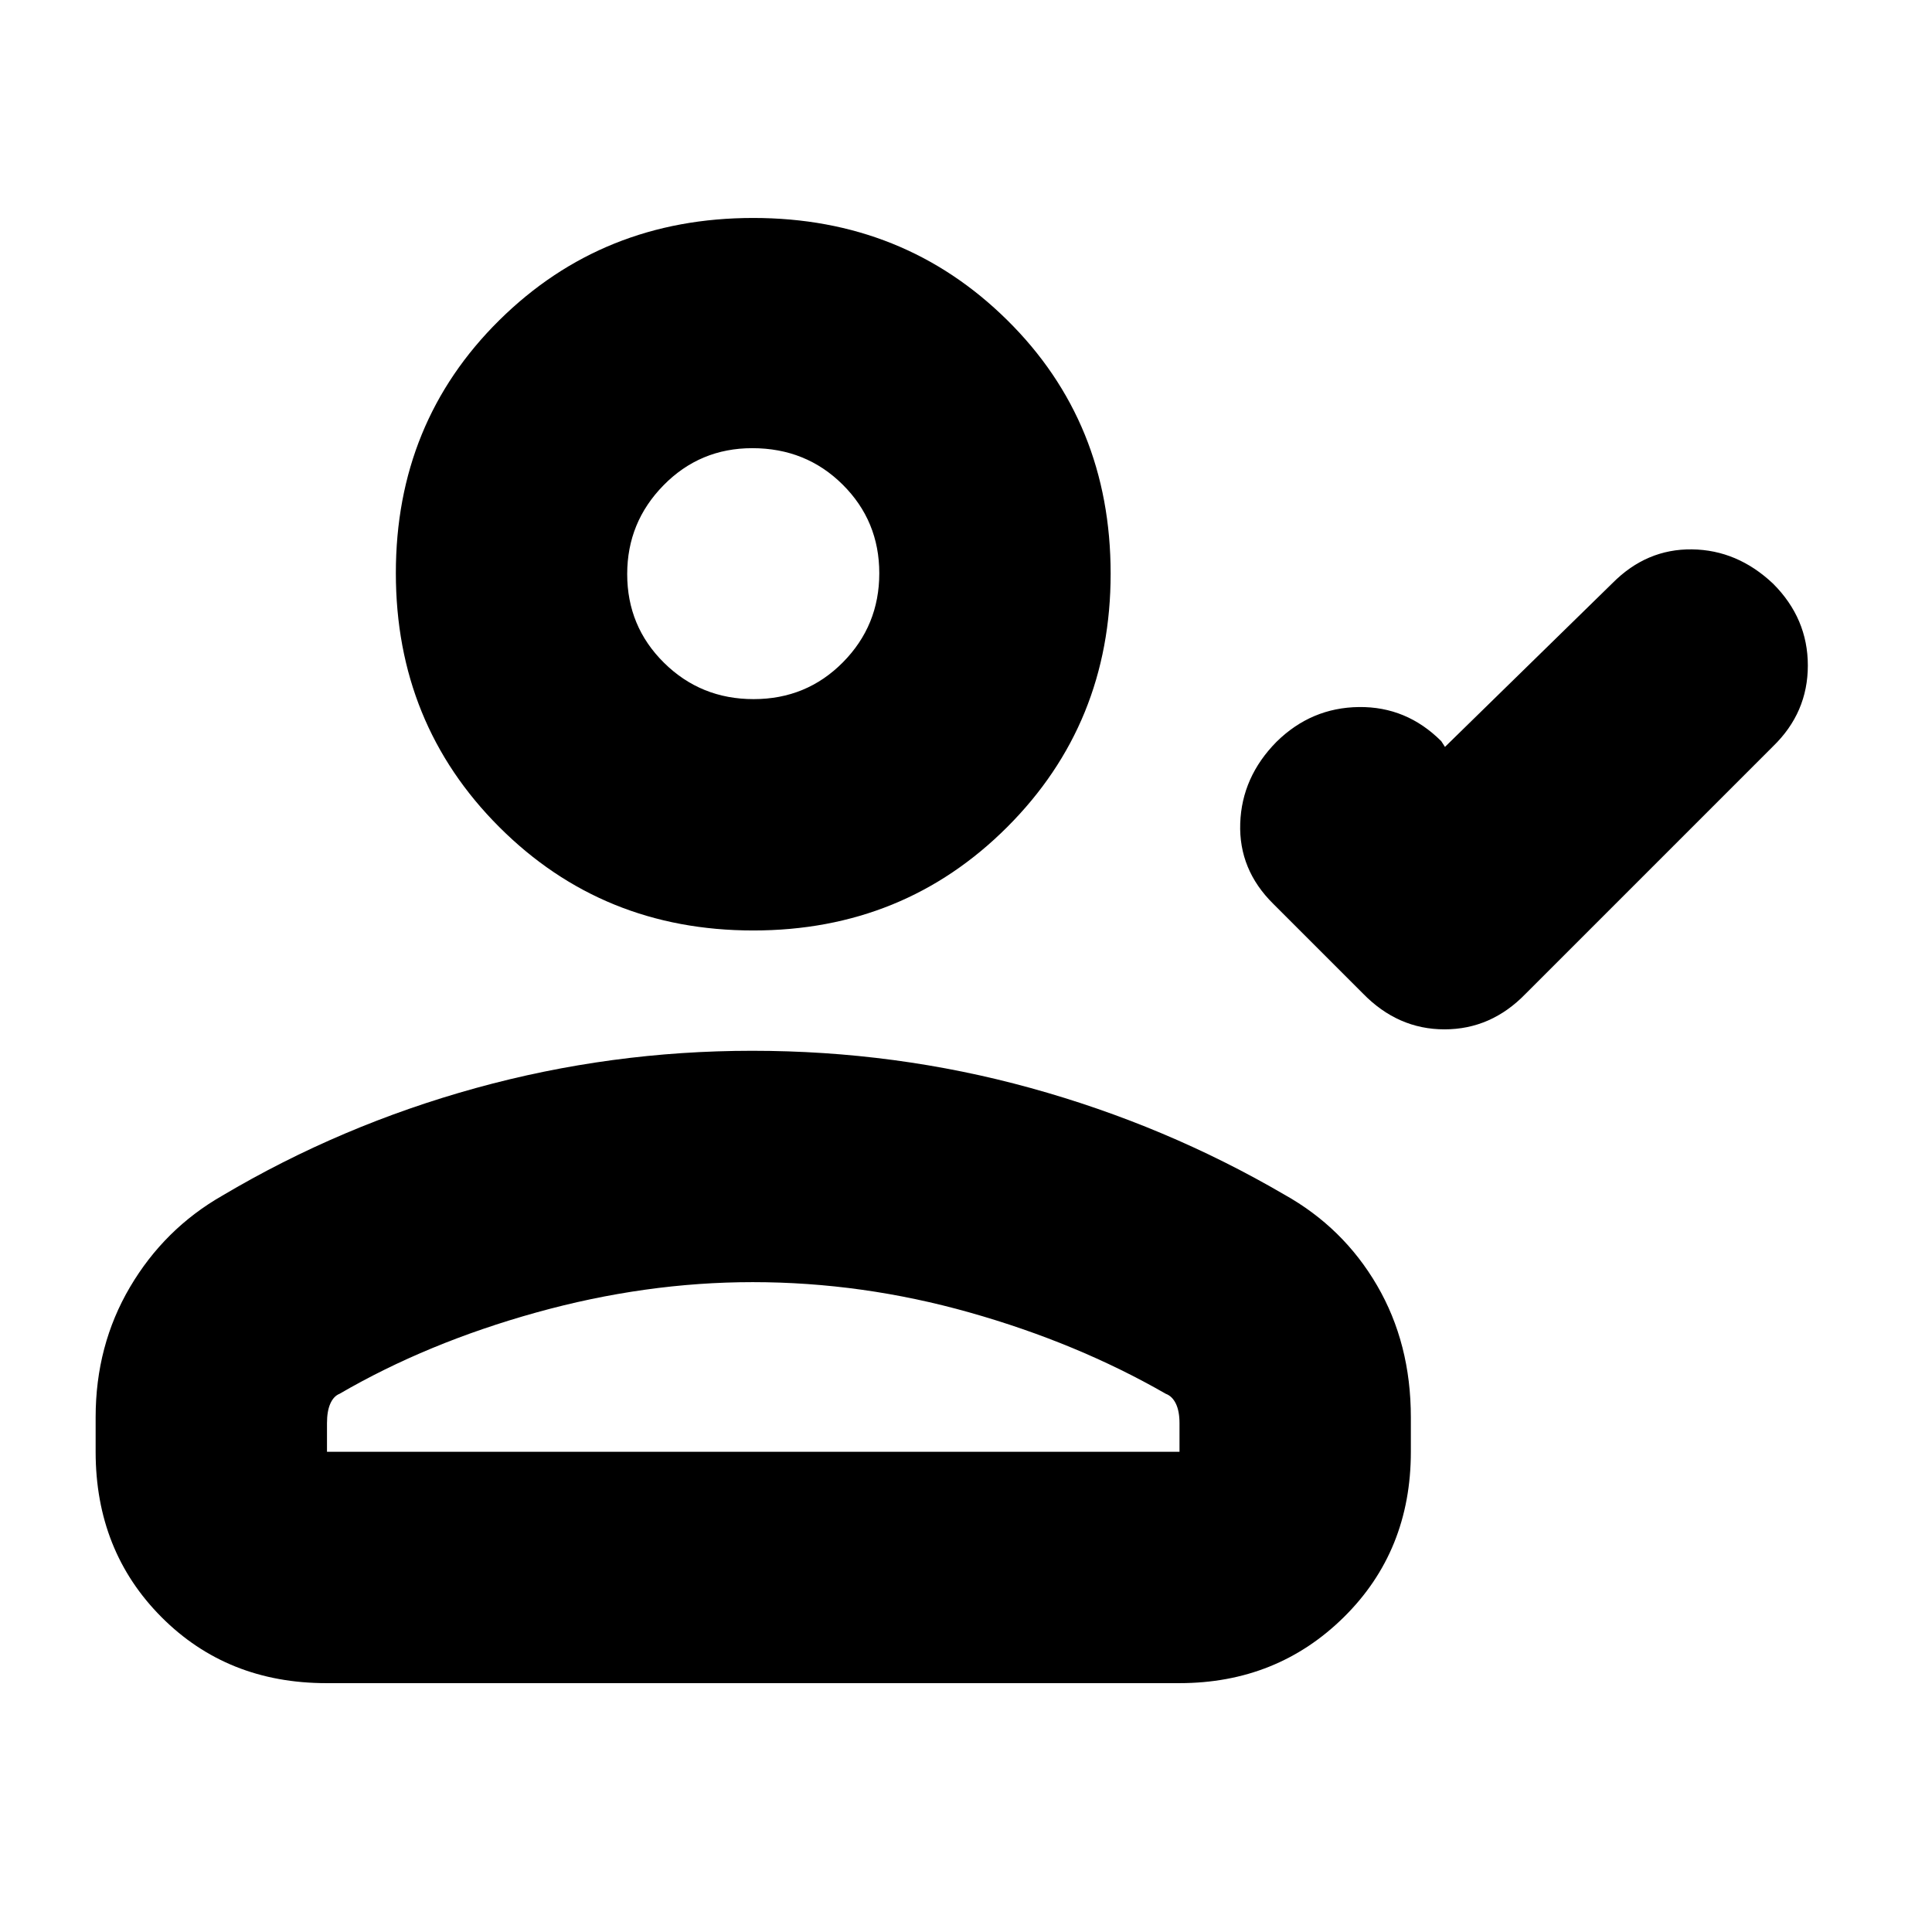 <svg xmlns="http://www.w3.org/2000/svg" height="20" viewBox="0 -960 960 960" width="20"><path d="m718.001-588.87 83.271-81.42q16.896-17.014 39.459-16.732 22.562.283 40.313 17.051 17.261 17.257 17.261 40.658t-17.261 40.14L758.032-466.161q-17.098 17.64-40.276 17.64-23.178 0-40.538-17.827l-44.478-44.478q-17.261-16.994-16.479-40.056.783-23.063 18.044-40.531 17.261-16.978 40.935-17.261 23.674-.283 40.935 16.978l1.826 2.826Zm-343.718 91.218q-74.805 0-126.196-51.392-51.392-51.391-51.392-126.196t51.392-125.631q51.391-50.826 126.196-50.826 74.804 0 126.196 50.763 51.391 50.762 51.391 125.977 0 74.522-51.391 125.913-51.392 51.392-126.196 51.392ZM47.521-238.609v-17.155q0-35.709 17.06-64.667 17.058-28.958 45.854-45.439 59-35 126.058-53.5t137.306-18.5q71.331 0 138.331 18.5 67 18.5 126 52.935 29.361 16.398 46.138 45.2 16.776 28.802 16.776 65.471v17.155q0 49.274-33.249 82.116-33.249 32.841-81.749 32.841H162.195q-49.291 0-81.982-32.841-32.692-32.842-32.692-82.116Zm114.958 0h423.608v-14.261q0-5.921-1.803-9.651-1.802-3.73-5.024-4.914-44.043-25.304-97.434-40.391T374-322.913q-53.304 0-107.543 15.087-54.239 15.087-97.717 40.391-2.968 1.184-4.615 4.914-1.646 3.73-1.646 9.651v14.261ZM374.475-612.61q26.264 0 44.351-18.279t18.087-44.261q0-25.981-18.212-44.068-18.213-18.087-44.893-18.087-25.982 0-44.069 18.402-18.087 18.402-18.087 44.158 0 25.99 18.28 44.062 18.279 18.073 44.543 18.073ZM374-280.696Zm0-394.261Z"/></svg>